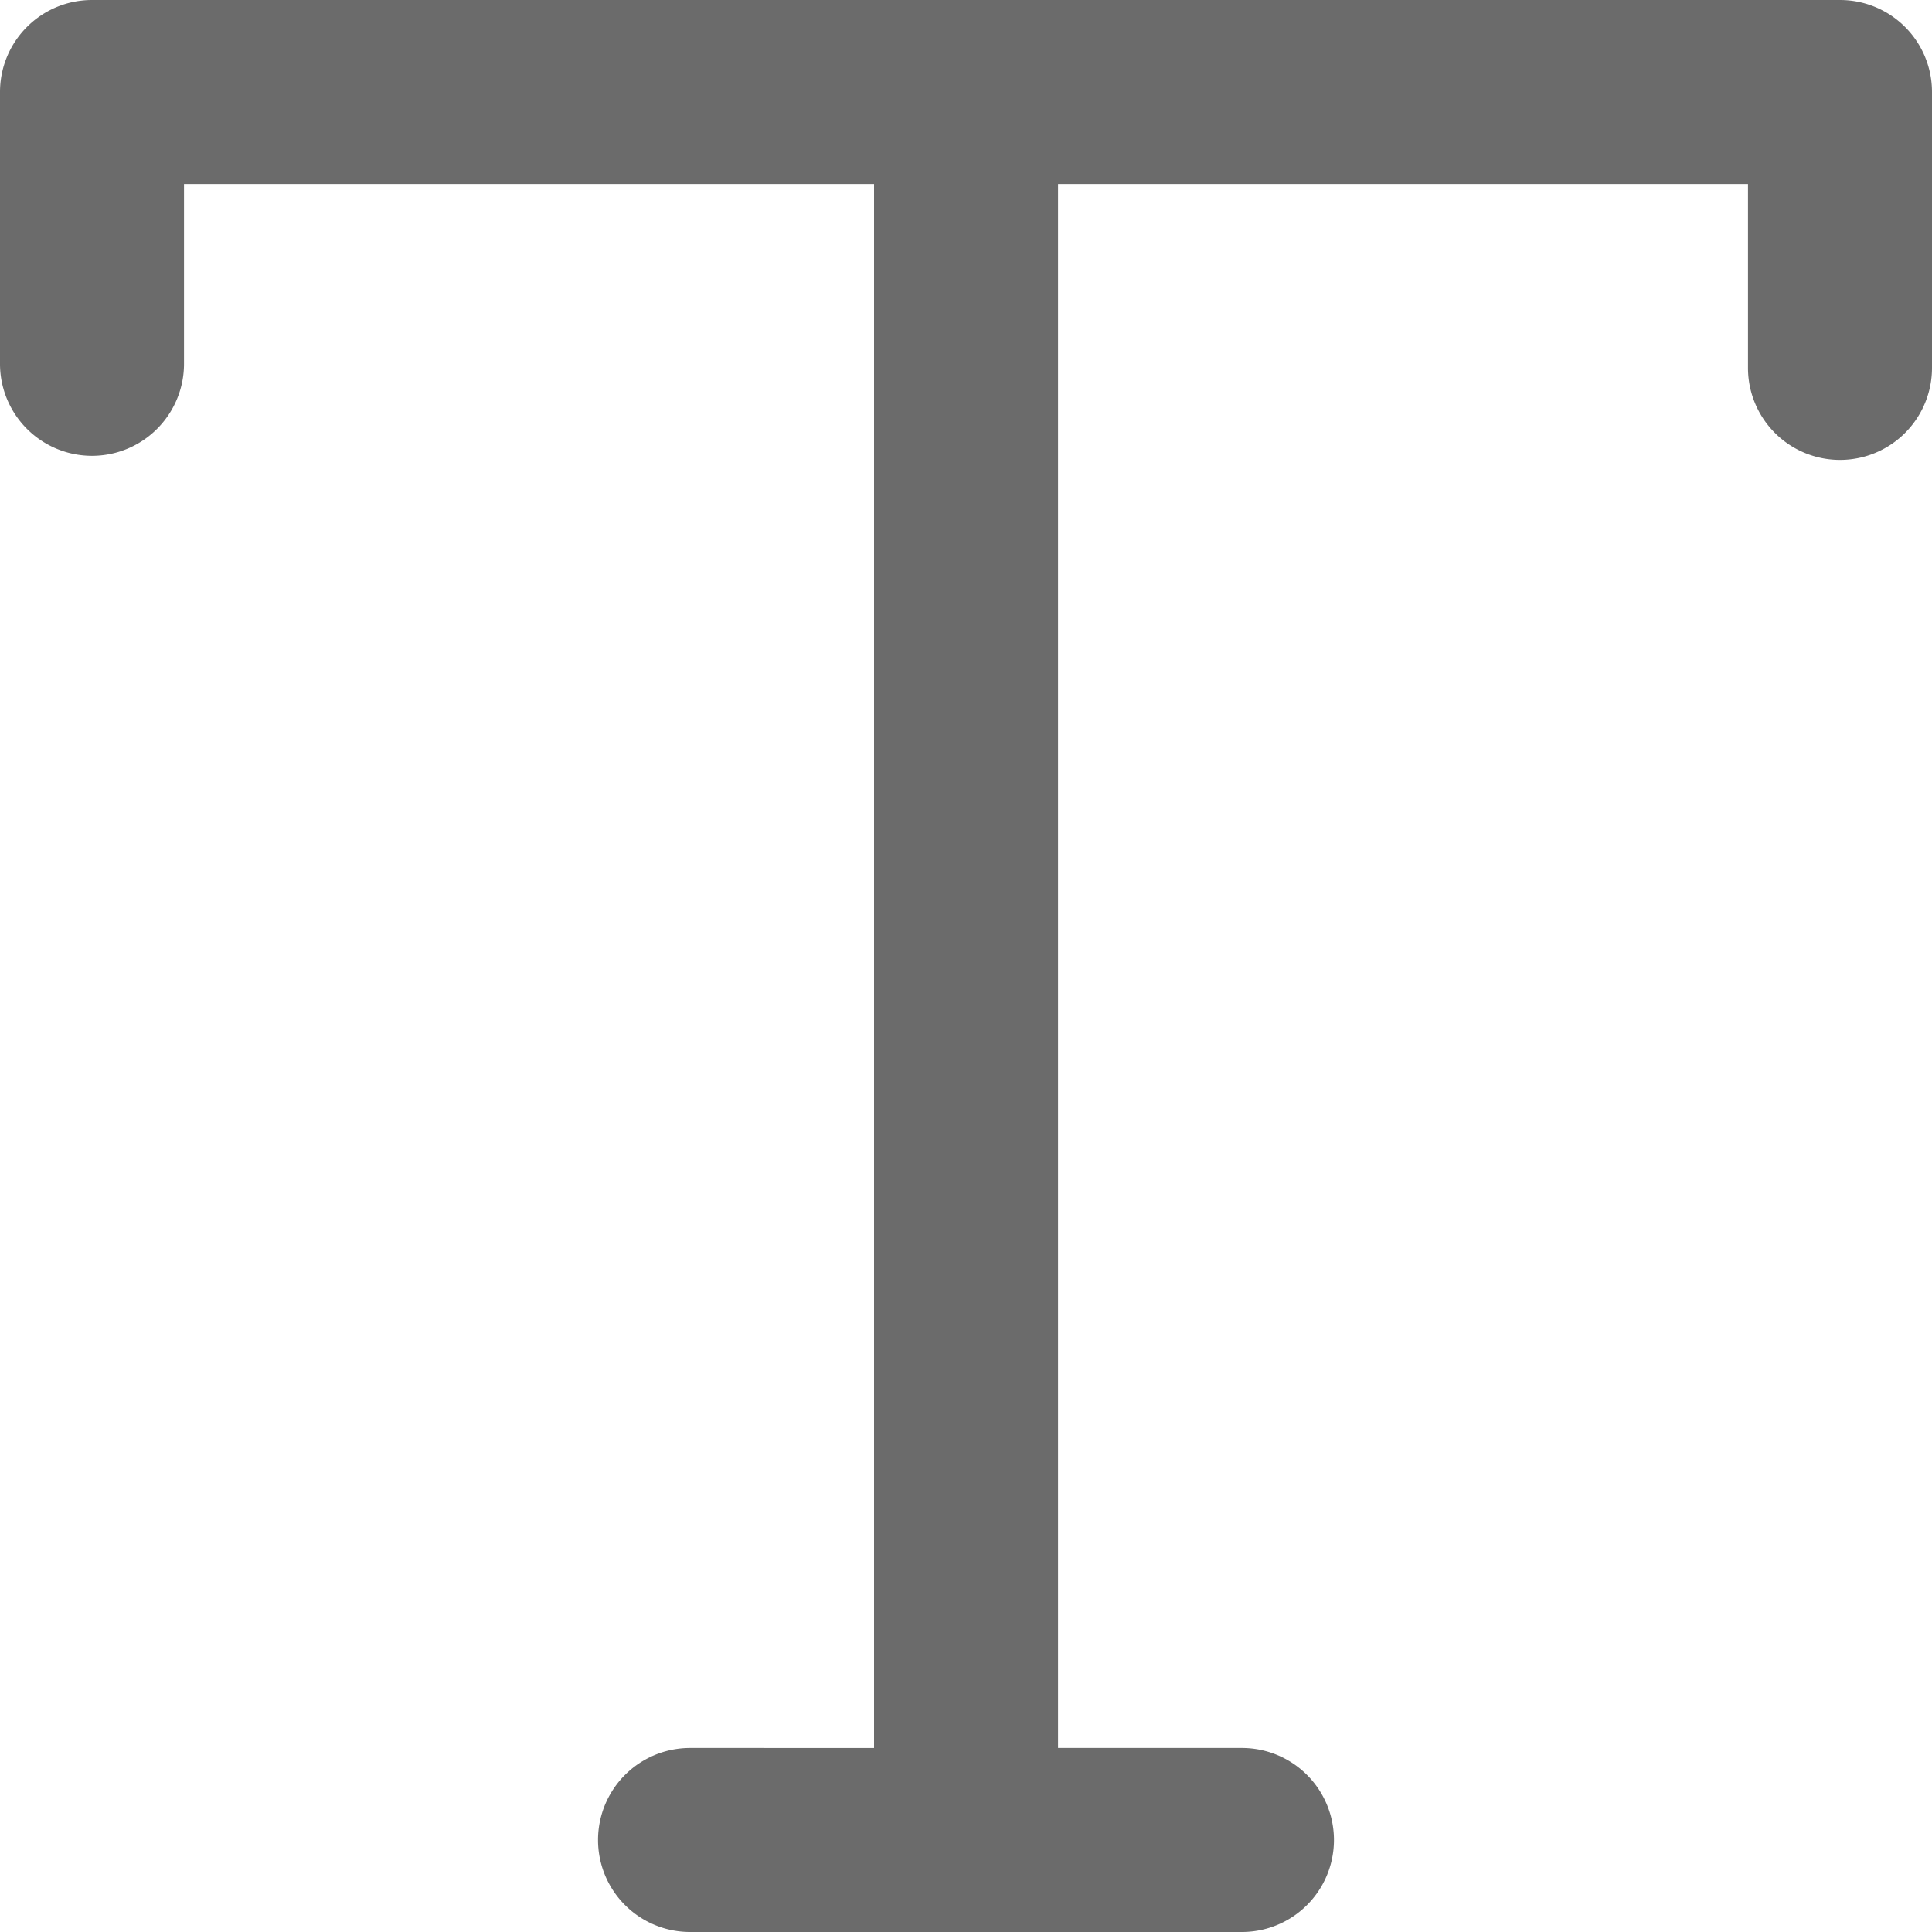 <svg width="25" height="25" viewBox="0 0 25 25" xmlns="http://www.w3.org/2000/svg"><title>6C84D9BF-252A-4D91-8276-4CEF6D22D157</title><path d="M23.81 0H1.19A1.19 1.19 0 0 0 0 1.19v3.518a1.19 1.19 0 1 0 2.381 0V2.381h8.929v20.238H8.929a1.19 1.19 0 0 0 0 2.381h7.142a1.19 1.19 0 0 0 0-2.381h-2.38V2.381h8.928v2.38a1.19 1.19 0 1 0 2.381 0v-3.57A1.19 1.19 0 0 0 23.81 0z" fill="#6B6B6B" fill-rule="evenodd"/></svg>